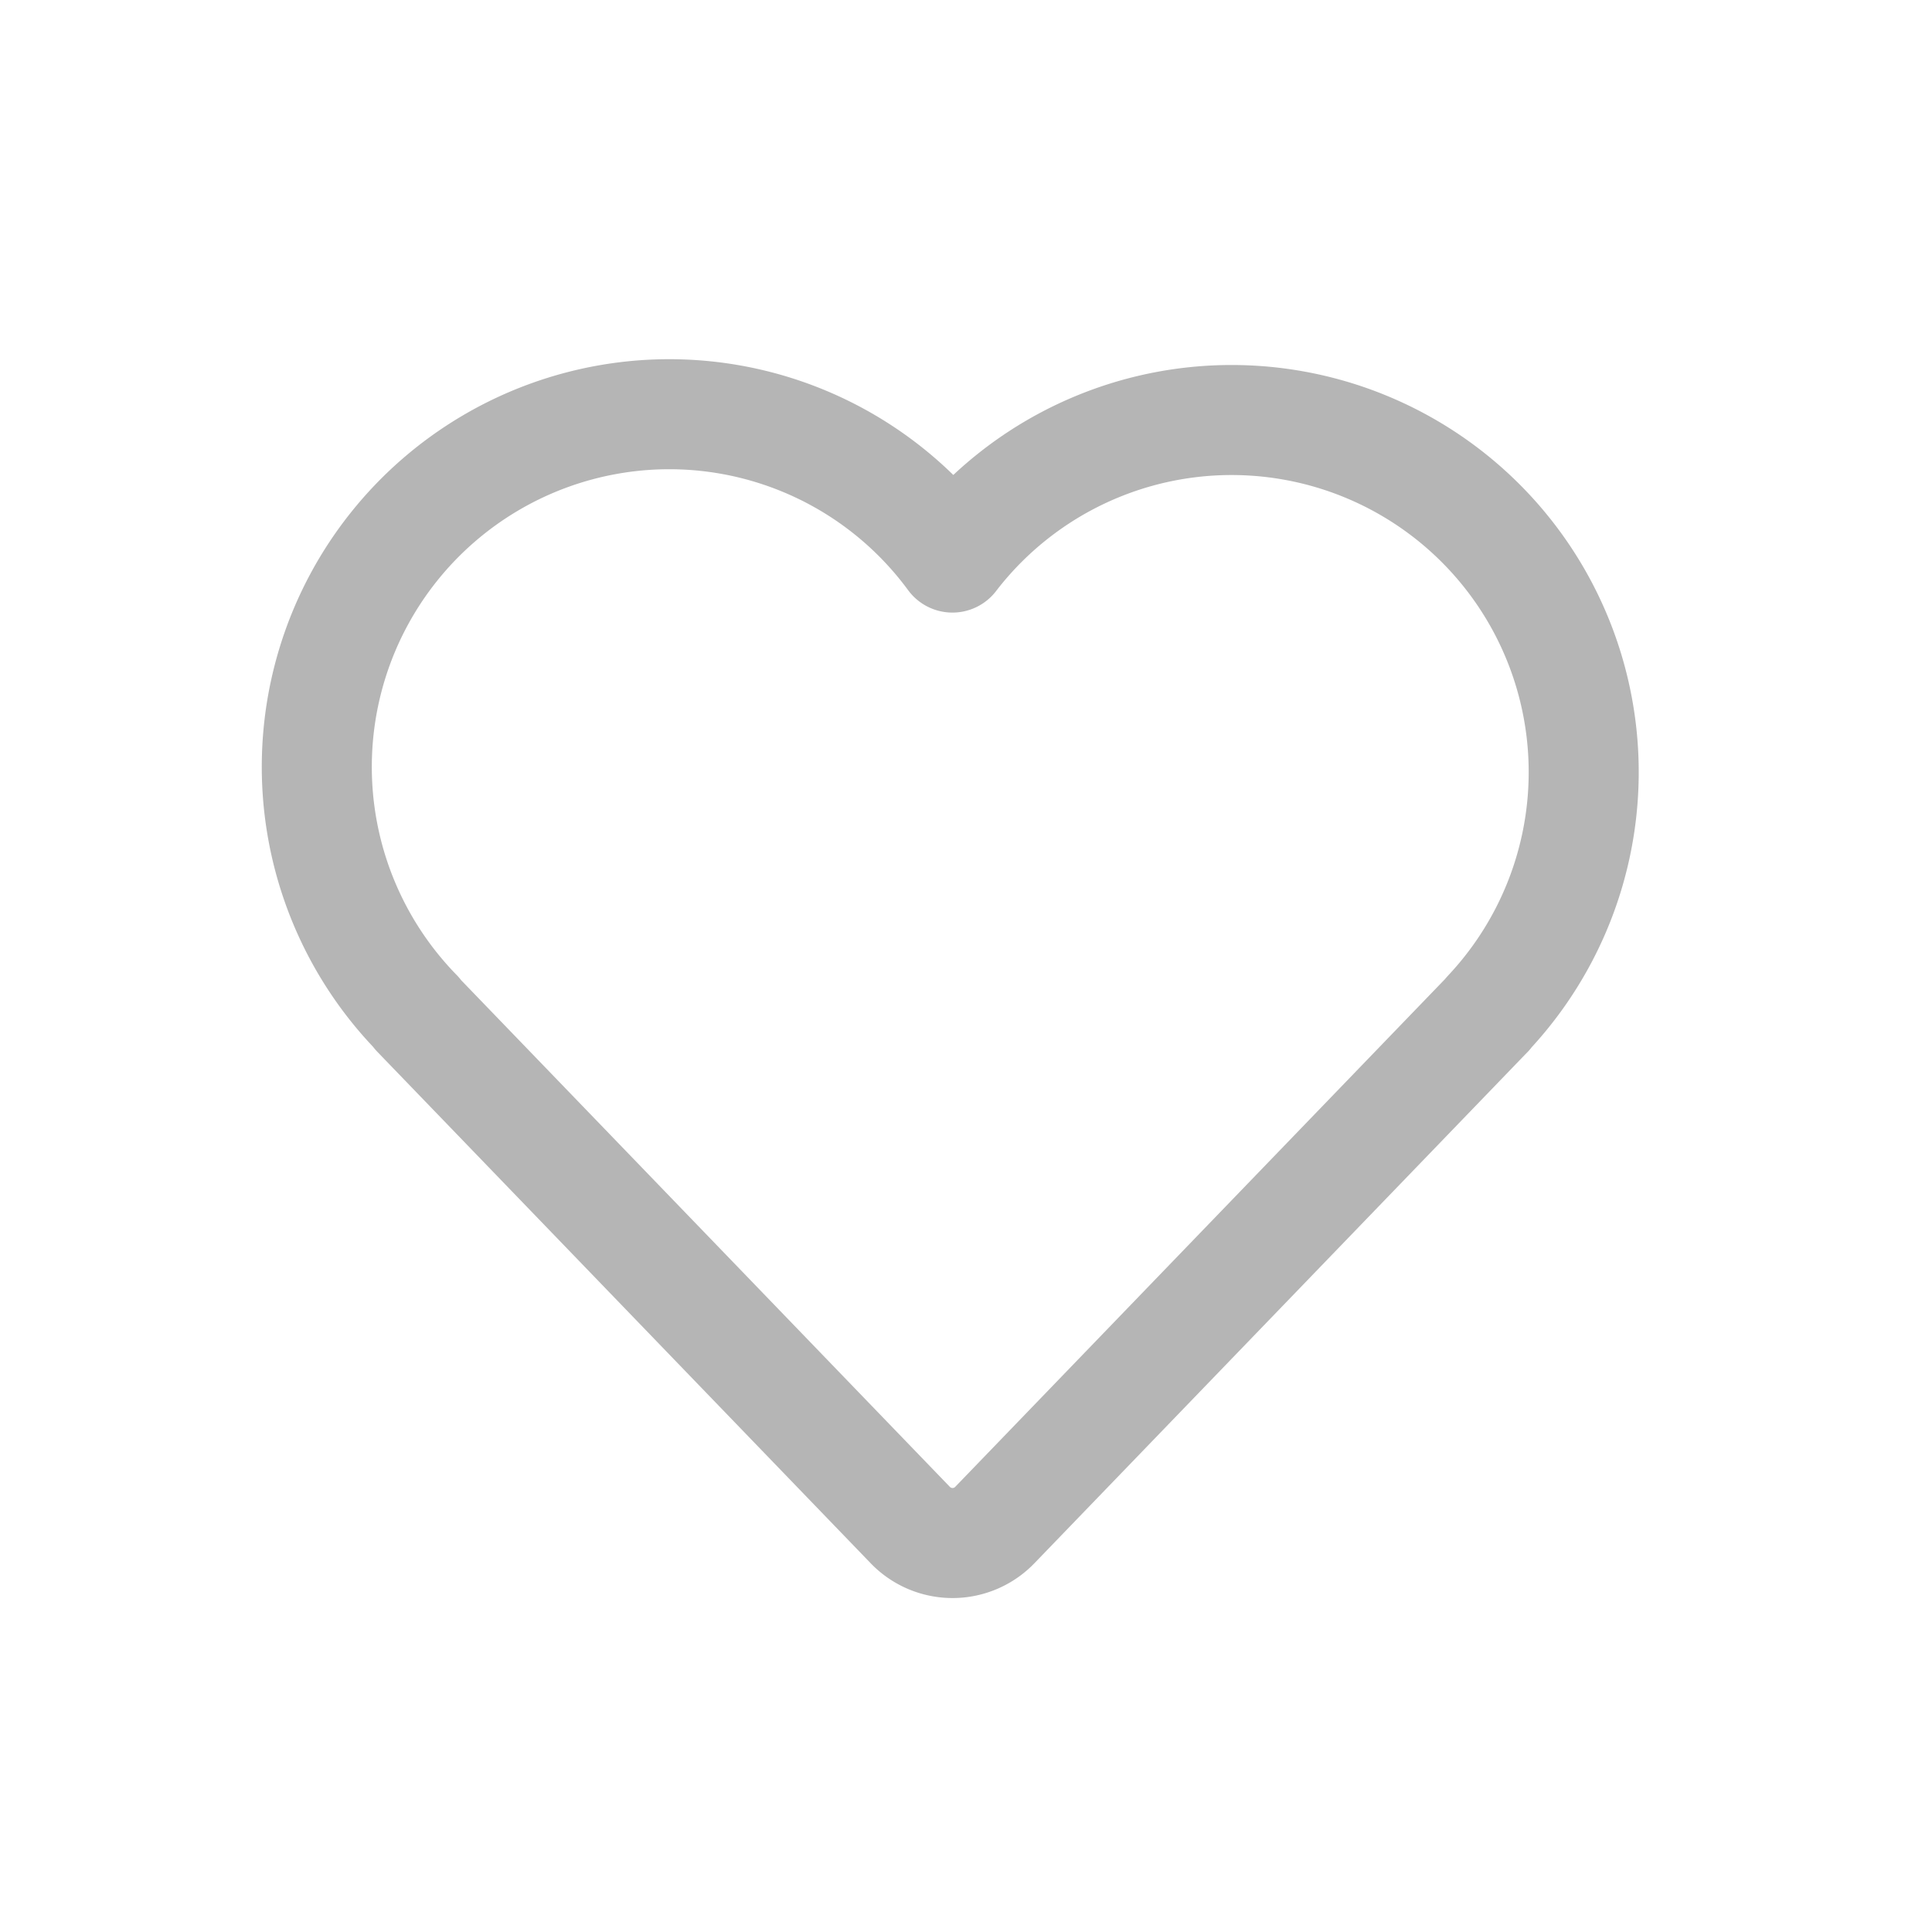 <svg xmlns="http://www.w3.org/2000/svg" xmlns:xlink="http://www.w3.org/1999/xlink" width="26.338" height="26.338" viewBox="0 0 26.338 26.338">
    <defs>
        <clipPath id="clip-path">
            <rect id="사각형_539" data-name="사각형 539" width="23.046" height="23.046" fill="none"/>
        </clipPath>
    </defs>
    <g id="그룹_2174" data-name="그룹 2174" transform="translate(0 0)">
        <path id="패스_3623" data-name="패스 3623" d="M1.1,1.1H25.242V25.242H1.1ZM0,26.338H26.338V0H0Z" transform="translate(0 0)" fill="none"/>
        <g id="그룹_2173" data-name="그룹 2173" transform="translate(1.646 1.646)" opacity="0.36">
            <g id="그룹_2172" data-name="그룹 2172">
                <g id="그룹_2171" data-name="그룹 2171" clip-path="url(#clip-path)">
                    <rect id="사각형_537" data-name="사각형 537" width="20.851" height="20.851" transform="translate(1.097 1.097)" fill="none"/>
                    <rect id="사각형_538" data-name="사각형 538" width="20.851" height="20.851" transform="translate(1.097 1.097)" fill="none"/>
                </g>
            </g>
        </g>
        <path id="패스_3625" data-name="패스 3625" d="M19.9,13.316A4.8,4.8,0,1,0,12.6,7.1,4.79,4.79,0,0,0,7.917,5.217a4.808,4.808,0,0,0-2.61,8.1H5.3l6.724,6.971a.8.8,0,0,0,1.155,0l6.677-6.922,0,0,.045-.046Z" transform="translate(0.384 0.501)" fill="none" stroke="#b5b5b5" stroke-linejoin="round" stroke-width="1.5"/>
    </g>
</svg>
